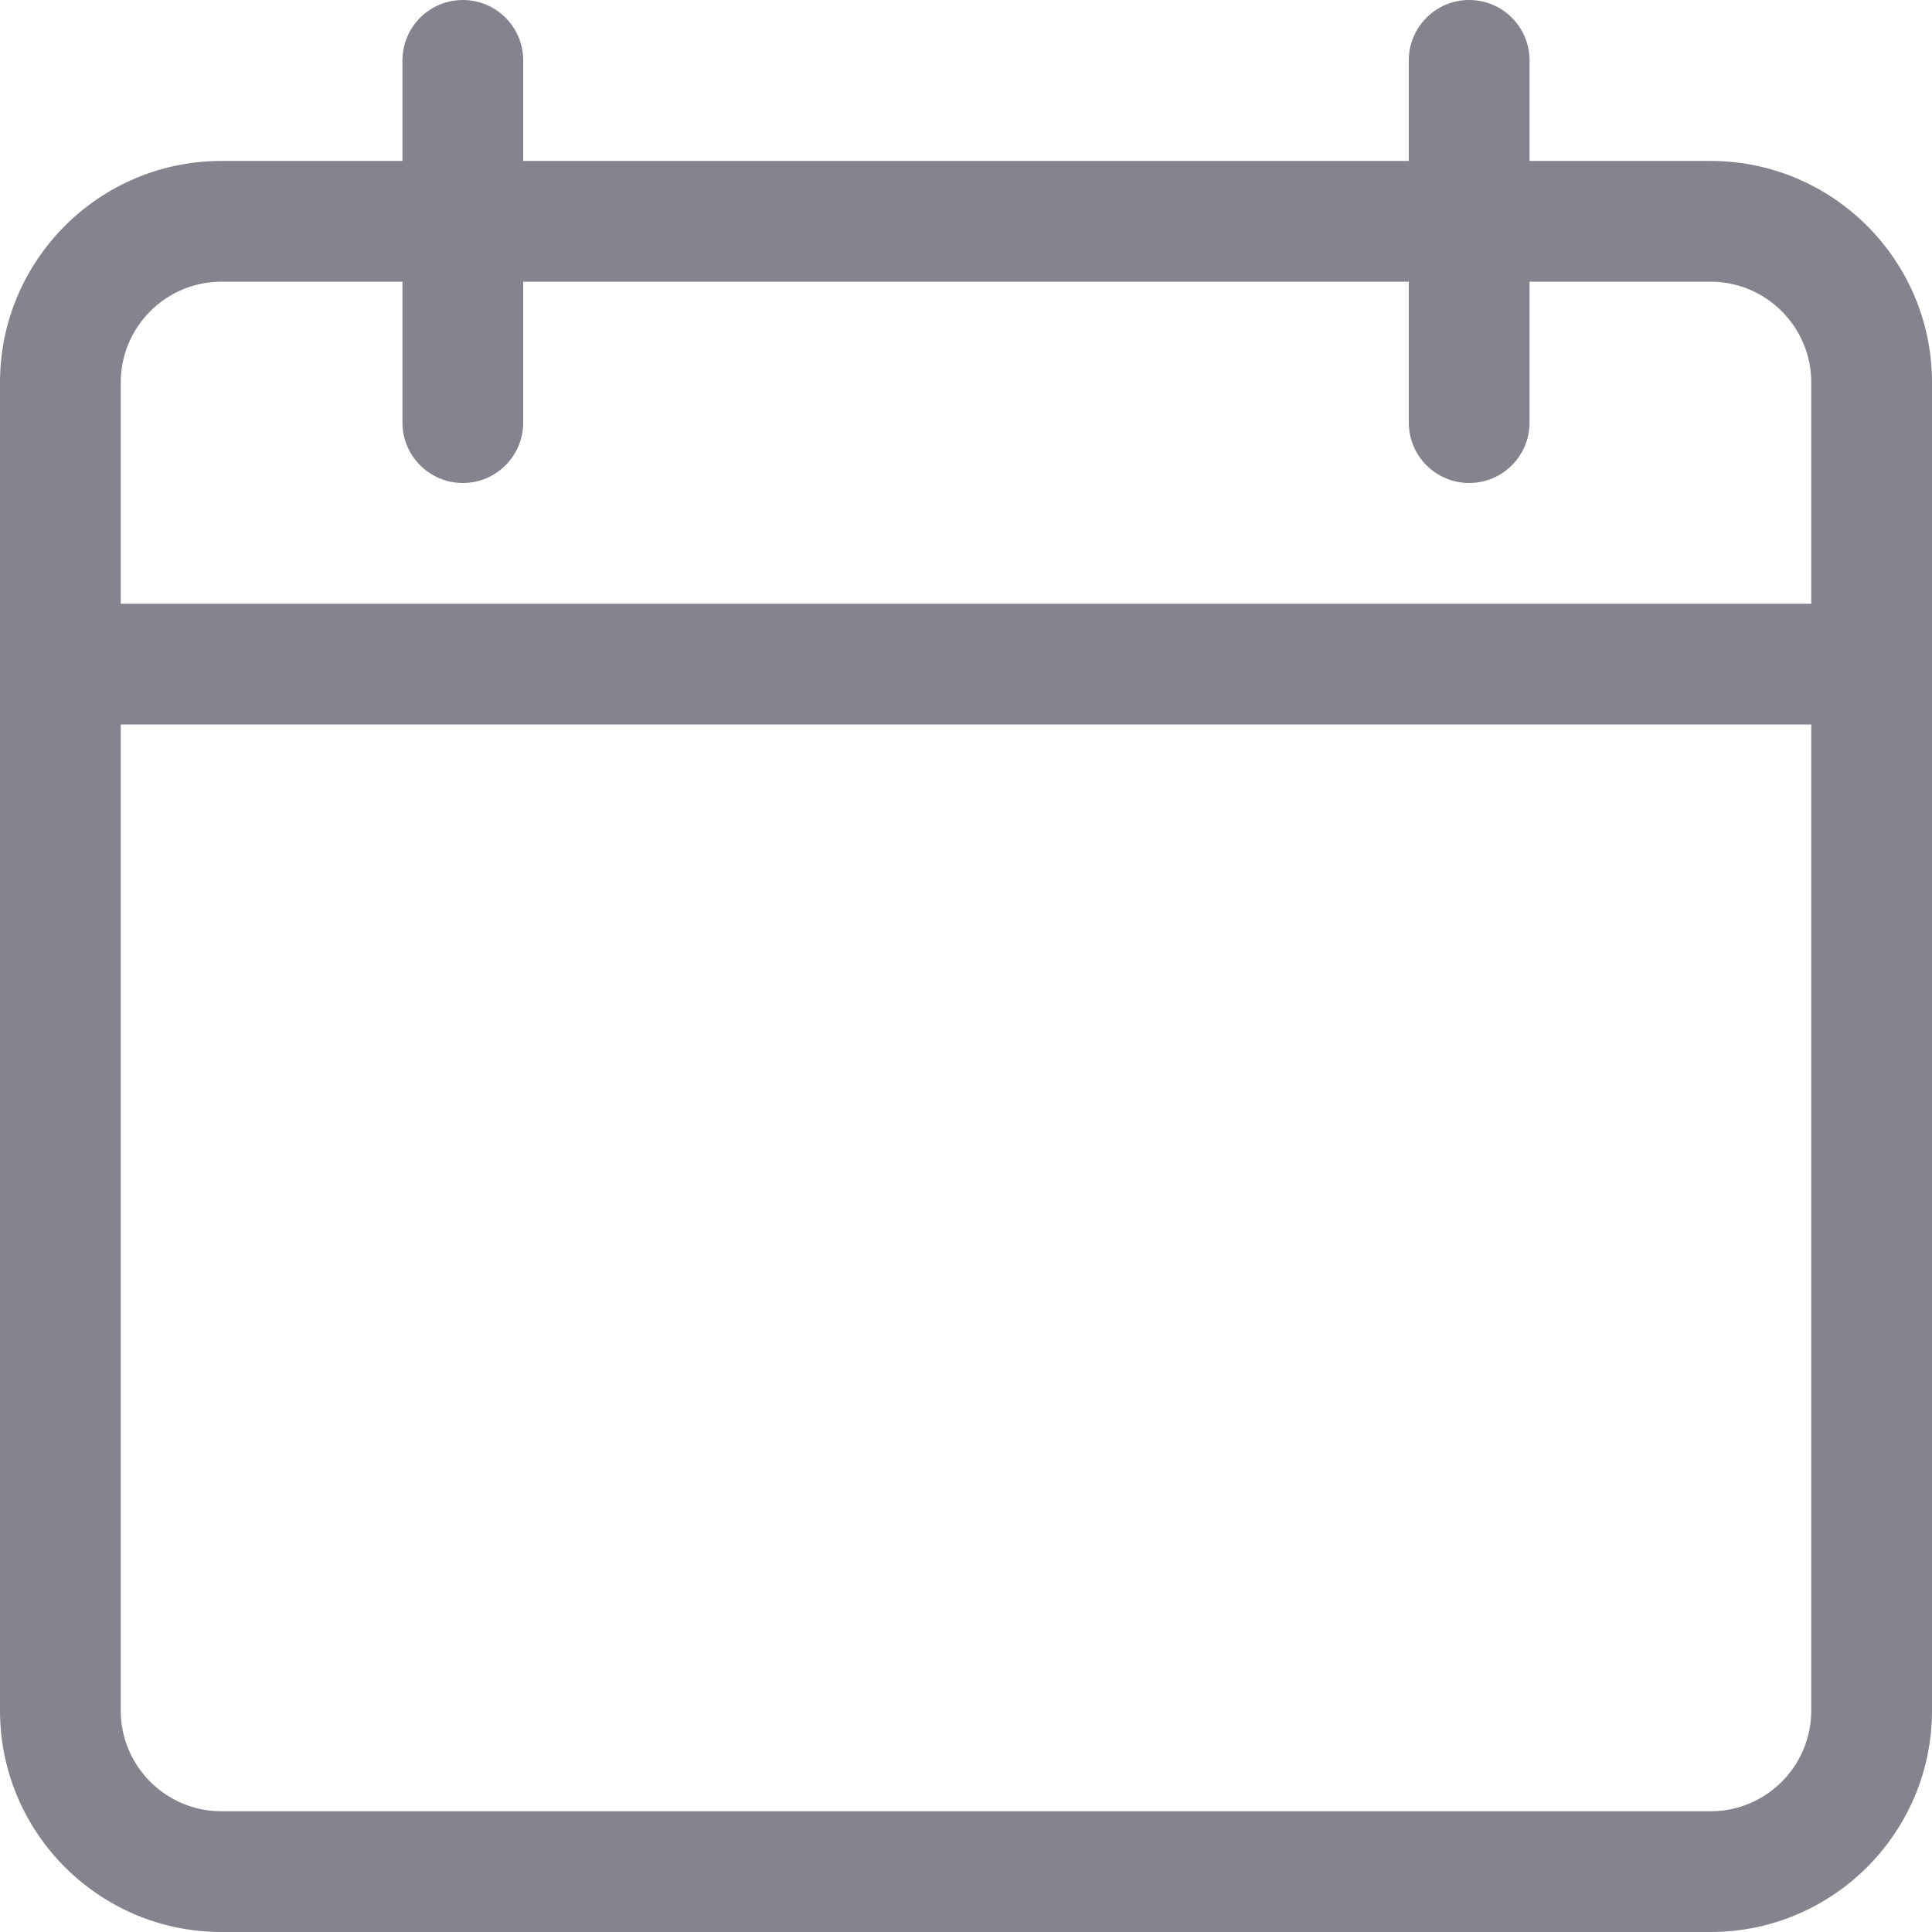 <svg width="16" height="16" viewBox="0 0 16 16" fill="none" xmlns="http://www.w3.org/2000/svg">
<path fill-rule="evenodd" clip-rule="evenodd" d="M1.833 16H14.167C15.178 16 16 15.178 16 14.167V3.167C16 2.155 15.178 1.333 14.167 1.333H1.833C0.822 1.333 0 2.155 0 3.167V14.167C0 15.178 0.822 16 1.833 16ZM1 3.167C1 2.707 1.374 2.333 1.833 2.333H14.167C14.626 2.333 15 2.707 15 3.167V14.167C15 14.626 14.626 15 14.167 15H1.833C1.374 15 1 14.626 1 14.167V3.167Z" fill="#83848E"/>
<path d="M15.5 6H0.5C0.224 6 0 5.776 0 5.5C0 5.224 0.224 5 0.5 5H15.5C15.776 5 16 5.224 16 5.5C16 5.776 15.776 6 15.5 6Z" fill="#83848E"/>
<path d="M3.833 4C3.557 4 3.333 3.776 3.333 3.5V0.5C3.333 0.224 3.557 0 3.833 0C4.109 0 4.333 0.224 4.333 0.5V3.5C4.333 3.776 4.109 4 3.833 4Z" fill="#83848E"/>
<path d="M12.167 4C11.891 4 11.667 3.776 11.667 3.5V0.5C11.667 0.224 11.891 0 12.167 0C12.443 0 12.667 0.224 12.667 0.5V3.5C12.667 3.776 12.443 4 12.167 4Z" fill="#83848E"/>
</svg>

